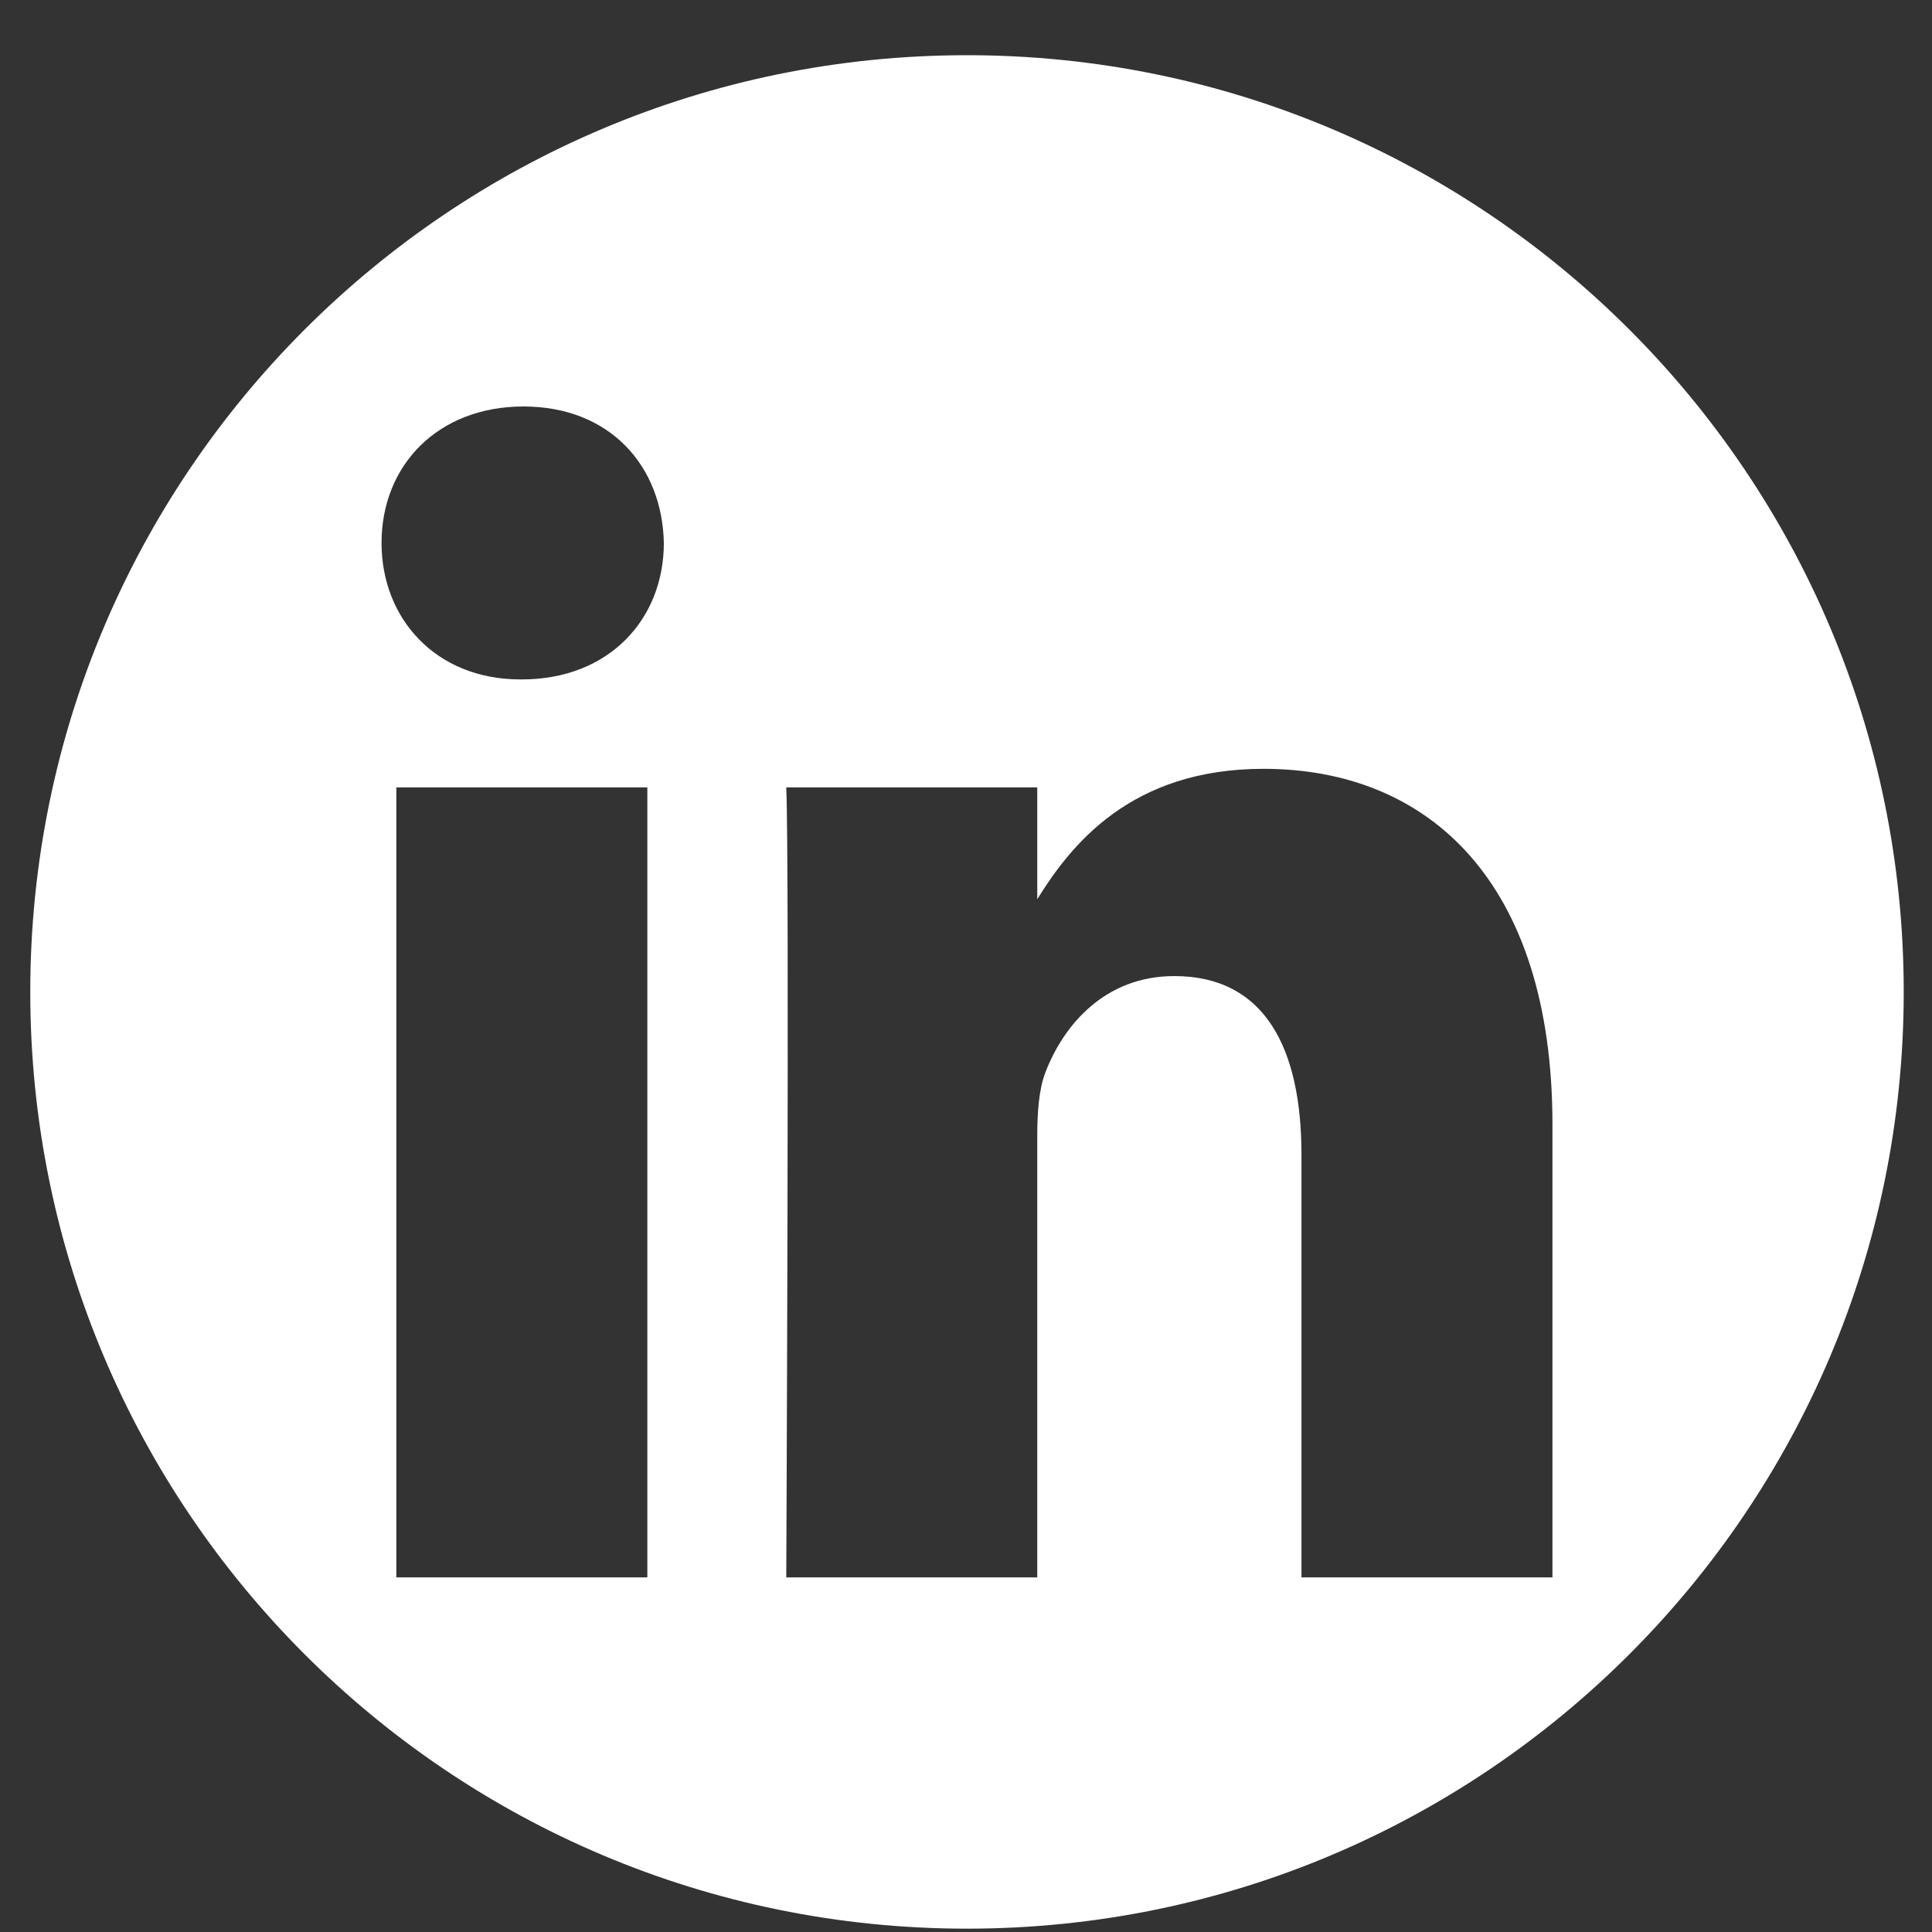 <svg width="33" height="33" viewBox="0 0 33 33" fill="none" xmlns="http://www.w3.org/2000/svg">
<rect x="0" y="0" width="33" height="33" fill="#333333" stroke="none"/>
<path fill-rule="evenodd" clip-rule="evenodd" d="M16.517 32.943C25.353 32.943 32.517 25.779 32.517 16.943C32.517 8.106 25.353 0.943 16.517 0.943C7.68 0.943 0.517 8.106 0.517 16.943C0.517 25.779 7.68 32.943 16.517 32.943ZM11.057 13.449V26.943H6.77V13.449H11.057ZM11.339 9.274C11.339 10.569 10.409 11.605 8.914 11.605H8.914H8.886C7.447 11.605 6.517 10.569 6.517 9.274C6.517 7.95 7.476 6.943 8.942 6.943C10.409 6.943 11.312 7.95 11.339 9.274ZM17.717 26.943H13.43L13.43 26.943C13.43 26.943 13.486 14.715 13.43 13.449H17.717V15.359C18.287 14.44 19.307 13.132 21.581 13.132C24.401 13.132 26.517 15.061 26.517 19.206V26.943H22.23V19.724C22.23 17.91 21.609 16.672 20.058 16.672C18.873 16.672 18.168 17.507 17.858 18.313C17.745 18.601 17.717 19.004 17.717 19.407V26.943Z" fill="white"/>
</svg>
